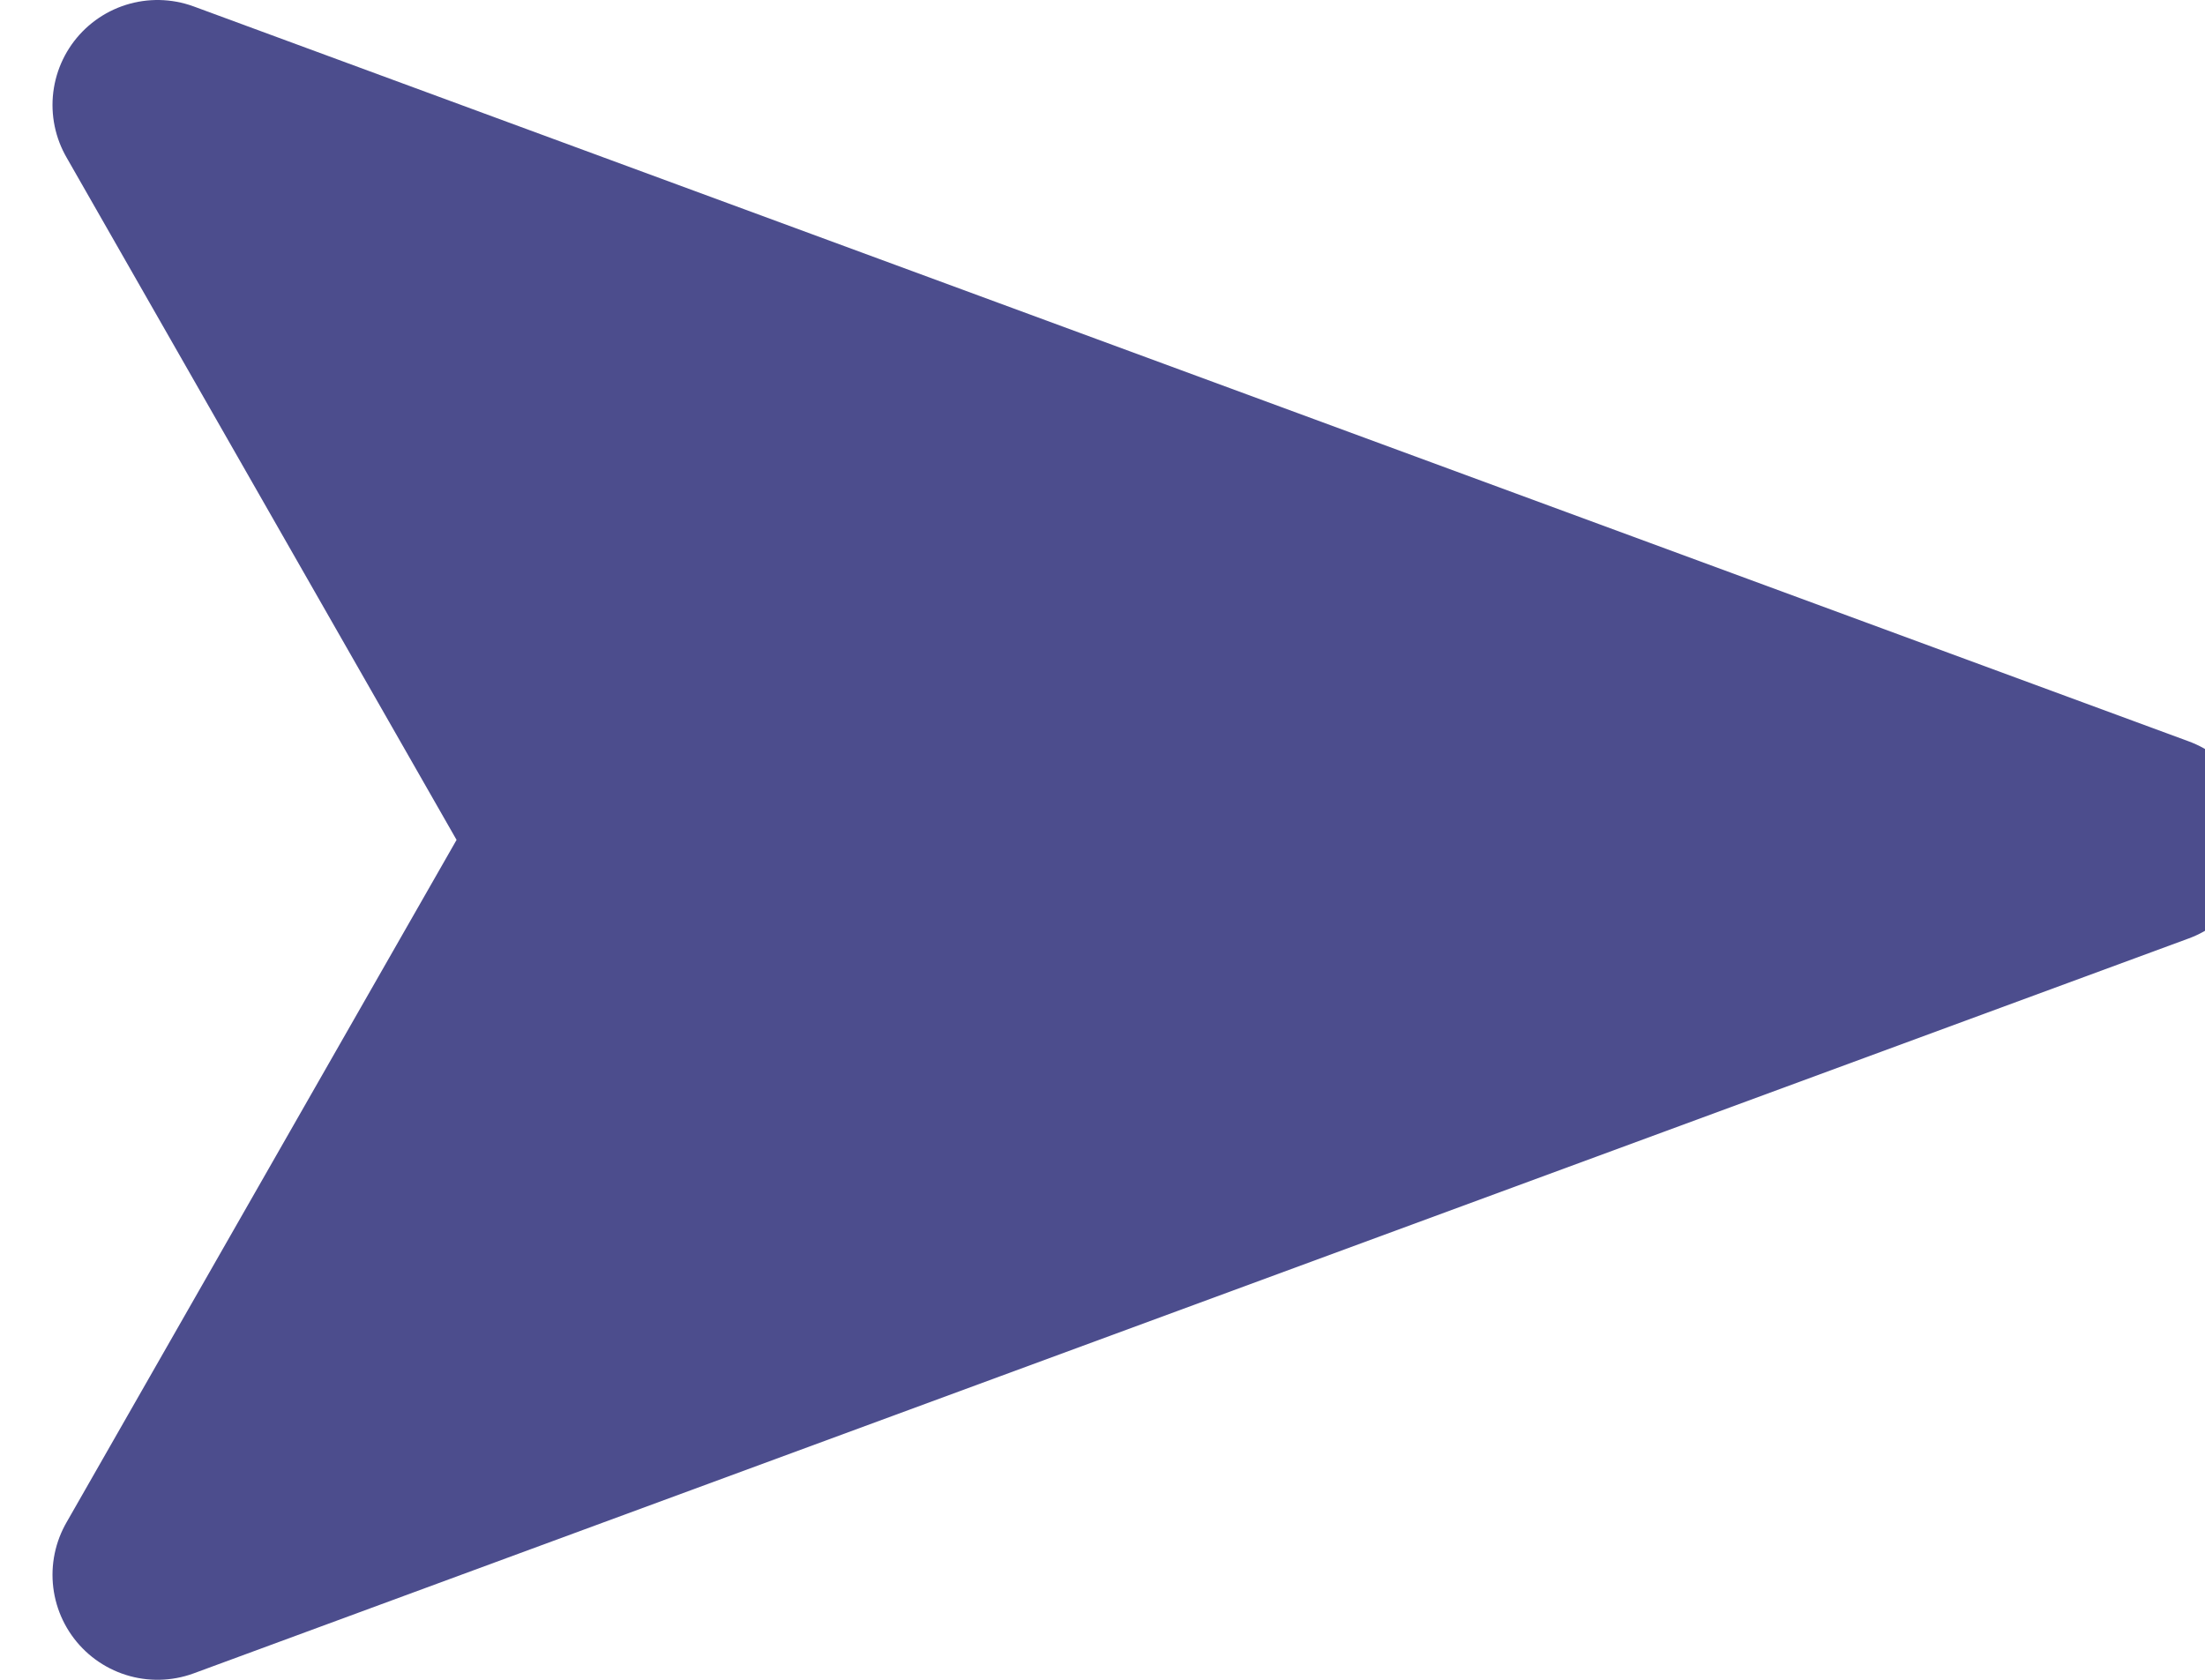<svg width="21" height="16" viewBox="0 0 21 16" fill="none" xmlns="http://www.w3.org/2000/svg">
<path fill-rule="evenodd" clip-rule="evenodd" d="M20.5 8L1.5 15L5.5 8L1.5 1L20.5 8Z" fill="#4C4D8D" stroke="#4C4D8D" stroke-width="2" stroke-linecap="round" stroke-linejoin="round"/>
</svg>
